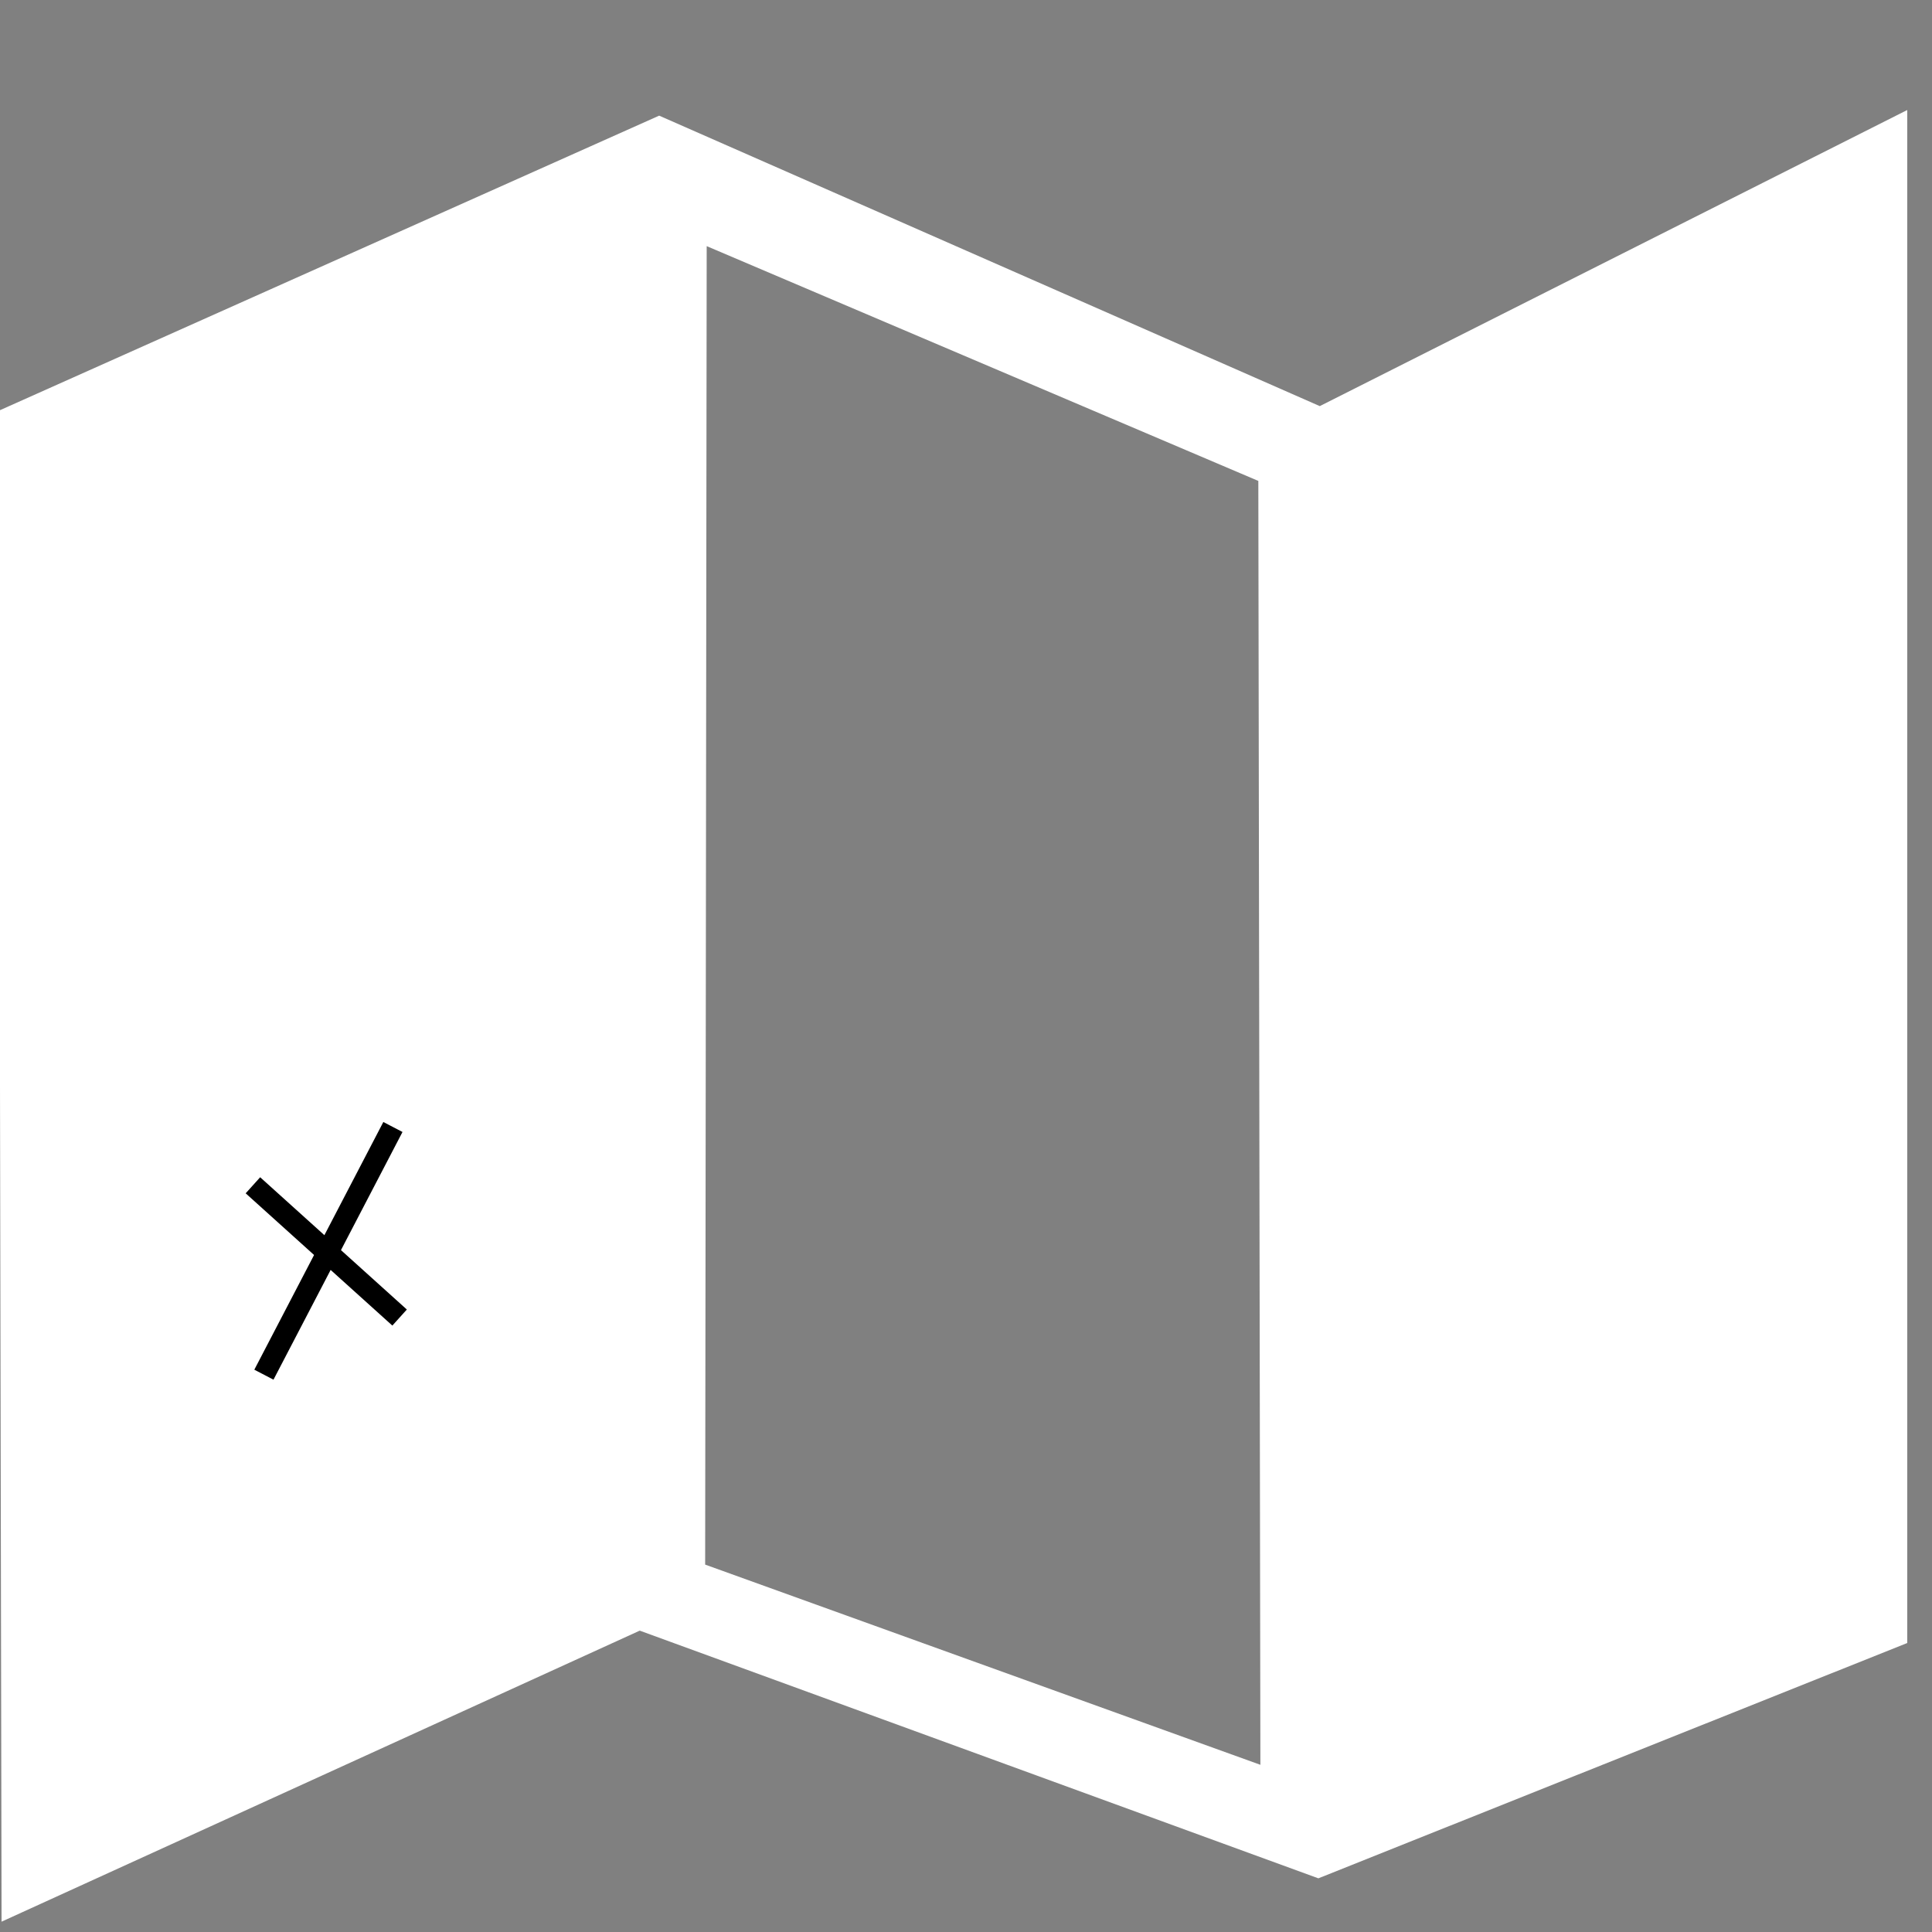 <?xml version="1.0" encoding="utf-8"?>
<!-- Generator: Adobe Illustrator 16.0.0, SVG Export Plug-In . SVG Version: 6.00 Build 0)  -->
<!DOCTYPE svg PUBLIC "-//W3C//DTD SVG 1.0//EN" "http://www.w3.org/TR/2001/REC-SVG-20010904/DTD/svg10.dtd">
<svg version="1.0" id="Layer_1" xmlns="http://www.w3.org/2000/svg" xmlns:xlink="http://www.w3.org/1999/xlink" x="0px" y="0px"
	 width="78px" height="78px" viewBox="0 0 78 78" enable-background="new 0 0 78 78" xml:space="preserve">
<rect x="0" y="0" width="78" height="78" fill="#808080" stroke="none"/>
<g>
	<path fill="#FFFFFF" d="M53.283,16.396L26.612,4.669L-0.051,16.583l0.114,61l25.765-11.75l27.398,10L77,66.333V4.442L53.283,16.396
		z M28.469,63.167l0.062-53.23l22.271,9.479l0.083,51.834L28.469,63.167z"/>
	<g>
		<rect x="12.85" y="44.863" transform="matrix(0.887 0.462 -0.462 0.887 24.805 -0.432)" width="0.872" height="11.274"/>
		<rect x="9.193" y="50.061" transform="matrix(0.743 0.67 -0.67 0.743 37.214 4.174)" width="7.97" height="0.873"/>
	</g>
</g>
</svg>

